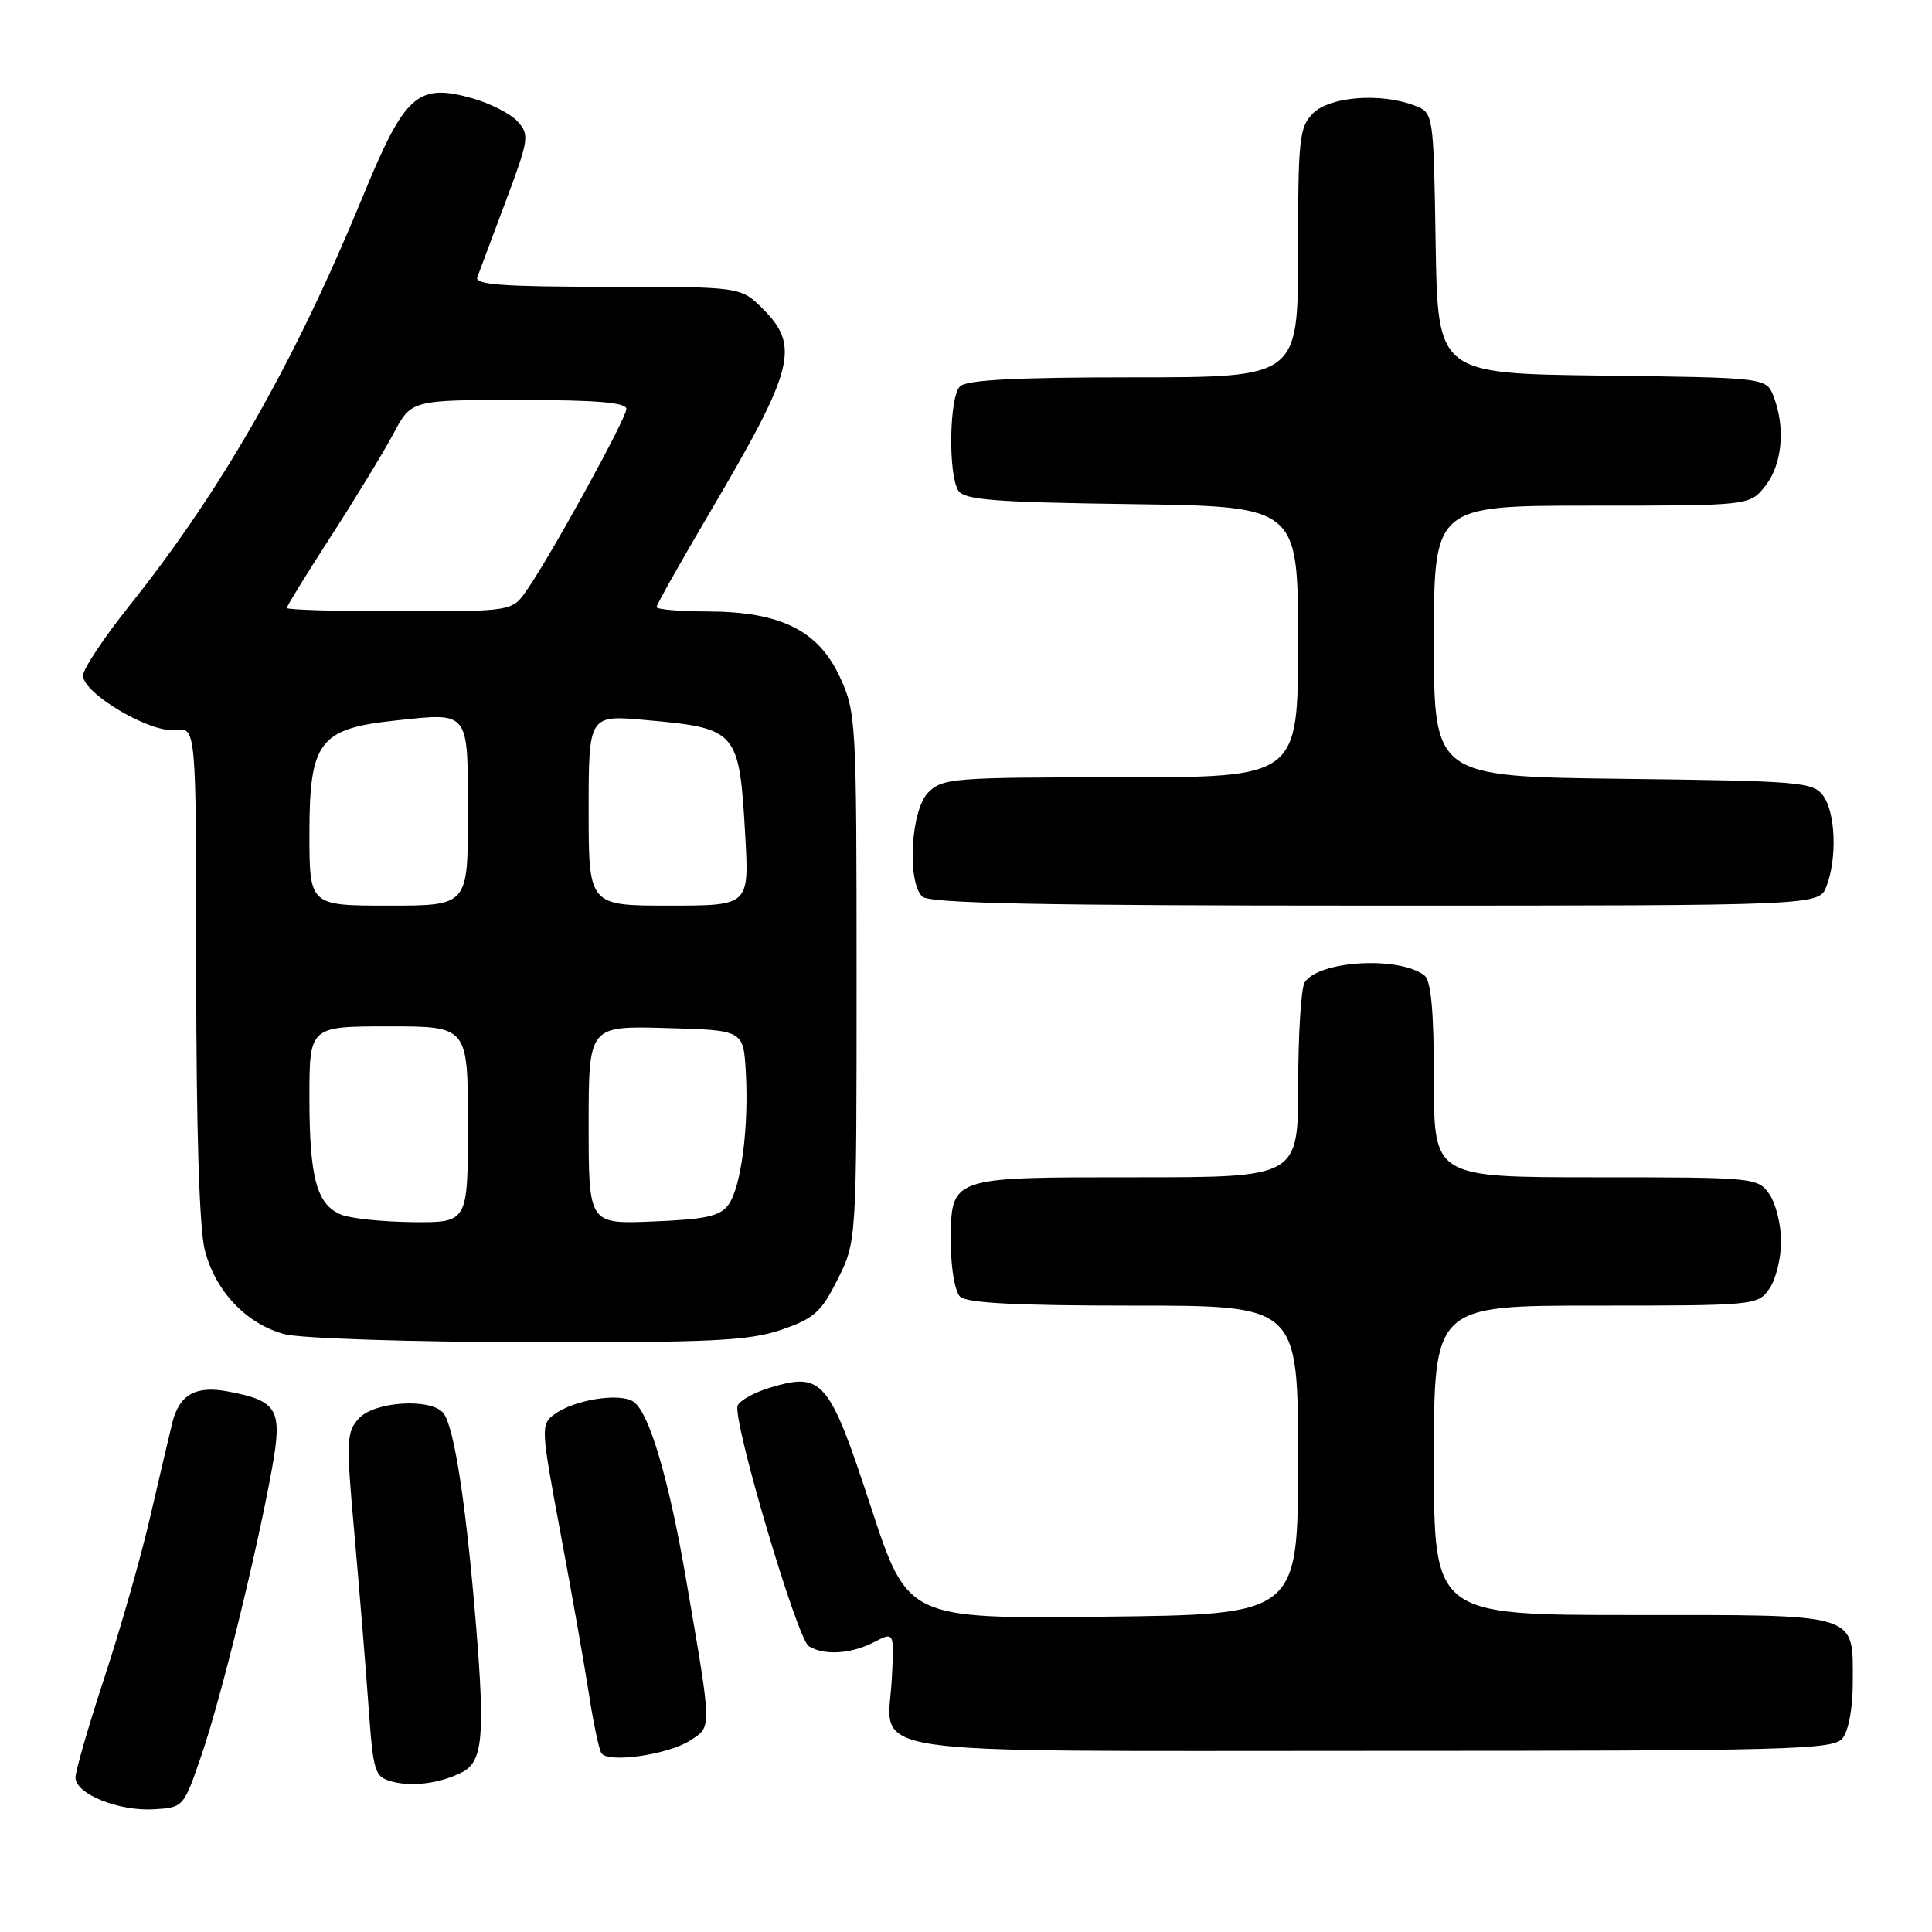 <?xml version="1.0" encoding="UTF-8" standalone="no"?>
<!DOCTYPE svg PUBLIC "-//W3C//DTD SVG 1.1//EN" "http://www.w3.org/Graphics/SVG/1.1/DTD/svg11.dtd" >
<svg xmlns="http://www.w3.org/2000/svg" xmlns:xlink="http://www.w3.org/1999/xlink" version="1.1" viewBox="0 0 256 256">
 <g >
 <path fill="currentColor"
d=" M 26.72 232.50 C 29.31 224.92 34.04 205.67 36.04 194.59 C 37.46 186.73 36.82 185.62 30.16 184.37 C 25.89 183.57 23.74 184.81 22.81 188.60 C 22.42 190.20 21.11 195.78 19.90 201.00 C 18.70 206.22 15.97 215.78 13.85 222.24 C 11.73 228.69 10.00 234.68 10.00 235.53 C 10.00 237.71 15.72 240.02 20.41 239.74 C 24.31 239.50 24.33 239.48 26.72 232.50 Z  M 61.24 234.83 C 63.97 233.43 64.28 230.06 63.07 215.28 C 61.76 199.31 60.18 189.03 58.75 187.25 C 57.13 185.22 49.59 185.69 47.54 187.96 C 45.90 189.77 45.85 190.90 46.96 203.21 C 47.61 210.52 48.45 220.76 48.82 225.96 C 49.47 234.95 49.62 235.45 52.00 236.08 C 54.66 236.79 58.39 236.29 61.24 234.83 Z  M 91.49 230.60 C 94.34 228.73 94.36 229.37 90.95 209.50 C 88.64 195.97 85.99 187.03 83.90 185.71 C 82.02 184.52 76.09 185.48 73.47 187.40 C 71.64 188.74 71.66 189.15 74.27 203.14 C 75.75 211.04 77.44 220.61 78.03 224.42 C 78.61 228.23 79.36 231.77 79.68 232.29 C 80.53 233.67 88.56 232.52 91.49 230.60 Z  M 244.13 230.35 C 244.94 229.37 245.50 226.36 245.50 223.00 C 245.50 213.62 246.72 214.00 216.38 214.00 C 190.00 214.00 190.00 214.00 190.00 193.50 C 190.00 173.00 190.00 173.00 211.44 173.00 C 232.47 173.00 232.92 172.96 234.44 170.78 C 235.30 169.56 236.00 166.73 236.00 164.50 C 236.00 162.27 235.30 159.44 234.44 158.22 C 232.92 156.04 232.47 156.00 211.44 156.00 C 190.00 156.00 190.00 156.00 190.00 143.12 C 190.00 134.01 189.63 129.96 188.75 129.26 C 185.43 126.66 174.71 127.27 172.87 130.18 C 172.41 130.90 172.02 137.01 172.02 143.75 C 172.00 156.00 172.00 156.00 150.57 156.00 C 125.57 156.00 126.00 155.84 126.00 164.87 C 126.00 168.02 126.54 171.14 127.20 171.80 C 128.06 172.66 134.58 173.00 150.20 173.00 C 172.00 173.00 172.00 173.00 172.00 193.47 C 172.00 213.94 172.00 213.94 146.13 214.22 C 120.26 214.50 120.26 214.50 115.38 199.62 C 109.88 182.84 108.99 181.79 102.11 183.85 C 99.96 184.49 98.00 185.58 97.74 186.26 C 97.03 188.13 105.61 217.14 107.16 218.12 C 109.16 219.39 112.76 219.17 115.80 217.60 C 118.50 216.20 118.50 216.20 118.17 222.45 C 117.62 232.85 111.96 232.00 181.95 232.00 C 237.29 232.00 242.88 231.85 244.13 230.35 Z  M 103.50 176.21 C 107.88 174.71 108.81 173.88 111.00 169.50 C 113.50 164.50 113.50 164.50 113.50 129.50 C 113.50 95.52 113.44 94.36 111.29 89.72 C 108.43 83.53 103.45 81.05 93.75 81.02 C 90.04 81.01 87.00 80.75 87.00 80.44 C 87.00 80.12 90.19 74.47 94.08 67.86 C 105.26 48.90 106.04 45.89 101.08 40.92 C 98.15 38.00 98.15 38.00 80.47 38.00 C 66.74 38.00 62.89 37.72 63.24 36.75 C 63.50 36.06 65.18 31.55 66.99 26.73 C 70.09 18.46 70.18 17.86 68.59 16.10 C 67.66 15.07 64.94 13.68 62.55 13.01 C 55.32 10.99 53.64 12.49 48.09 26.00 C 39.02 48.06 29.47 64.81 17.17 80.23 C 13.77 84.49 11.00 88.66 11.00 89.51 C 11.00 91.89 19.99 97.19 23.25 96.73 C 26.00 96.35 26.00 96.35 26.00 128.73 C 26.00 149.54 26.41 162.72 27.13 165.61 C 28.51 171.08 32.64 175.44 37.72 176.79 C 39.80 177.34 54.32 177.82 70.00 177.85 C 94.35 177.90 99.23 177.66 103.50 176.21 Z  M 242.02 117.43 C 243.44 113.71 243.22 107.68 241.58 105.44 C 240.25 103.62 238.57 103.48 215.08 103.20 C 190.00 102.90 190.00 102.90 190.00 84.95 C 190.00 67.00 190.00 67.00 210.93 67.00 C 231.85 67.00 231.85 67.00 233.93 64.37 C 236.15 61.54 236.60 56.71 235.03 52.58 C 234.06 50.04 234.06 50.04 212.28 49.77 C 190.50 49.50 190.50 49.50 190.23 32.22 C 189.95 14.93 189.95 14.93 187.41 13.97 C 182.95 12.27 176.21 12.79 174.00 15.00 C 172.16 16.84 172.00 18.33 172.00 33.50 C 172.00 50.00 172.00 50.00 150.20 50.00 C 134.58 50.00 128.06 50.34 127.20 51.20 C 125.78 52.62 125.62 62.84 126.98 65.00 C 127.76 66.24 131.69 66.55 149.96 66.80 C 172.00 67.11 172.00 67.11 172.00 85.05 C 172.00 103.00 172.00 103.00 148.50 103.00 C 126.33 103.00 124.89 103.11 123.00 105.00 C 120.70 107.30 120.15 116.75 122.20 118.80 C 123.11 119.71 137.81 120.00 182.22 120.00 C 241.05 120.00 241.05 120.00 242.02 117.43 Z  M 45.24 160.96 C 41.97 159.65 41.00 156.10 41.00 145.43 C 41.00 136.00 41.00 136.00 51.50 136.00 C 62.00 136.00 62.00 136.00 62.00 149.00 C 62.00 162.00 62.00 162.00 54.75 161.94 C 50.76 161.90 46.48 161.46 45.24 160.96 Z  M 78.00 149.07 C 78.00 135.93 78.00 135.93 88.25 136.22 C 98.50 136.50 98.50 136.50 98.82 142.00 C 99.25 149.31 98.20 157.34 96.52 159.64 C 95.42 161.15 93.53 161.57 86.58 161.85 C 78.00 162.21 78.00 162.21 78.00 149.07 Z  M 41.00 110.45 C 41.00 98.29 42.31 96.55 52.34 95.48 C 62.30 94.41 62.00 94.03 62.00 107.97 C 62.00 120.00 62.00 120.00 51.50 120.00 C 41.00 120.00 41.00 120.00 41.00 110.45 Z  M 78.00 107.36 C 78.00 94.72 78.00 94.72 85.67 95.42 C 97.72 96.51 97.96 96.79 98.75 110.75 C 99.27 120.00 99.27 120.00 88.64 120.00 C 78.00 120.00 78.00 120.00 78.00 107.36 Z  M 38.00 80.56 C 38.00 80.31 40.65 76.02 43.88 71.02 C 47.11 66.02 50.82 59.92 52.13 57.47 C 54.50 53.00 54.50 53.00 68.75 53.00 C 79.07 53.00 83.00 53.33 83.00 54.19 C 83.00 55.43 73.05 73.54 69.77 78.25 C 67.86 81.00 67.86 81.00 52.93 81.00 C 44.72 81.00 38.00 80.80 38.00 80.56 Z "/>
</g>
</svg>